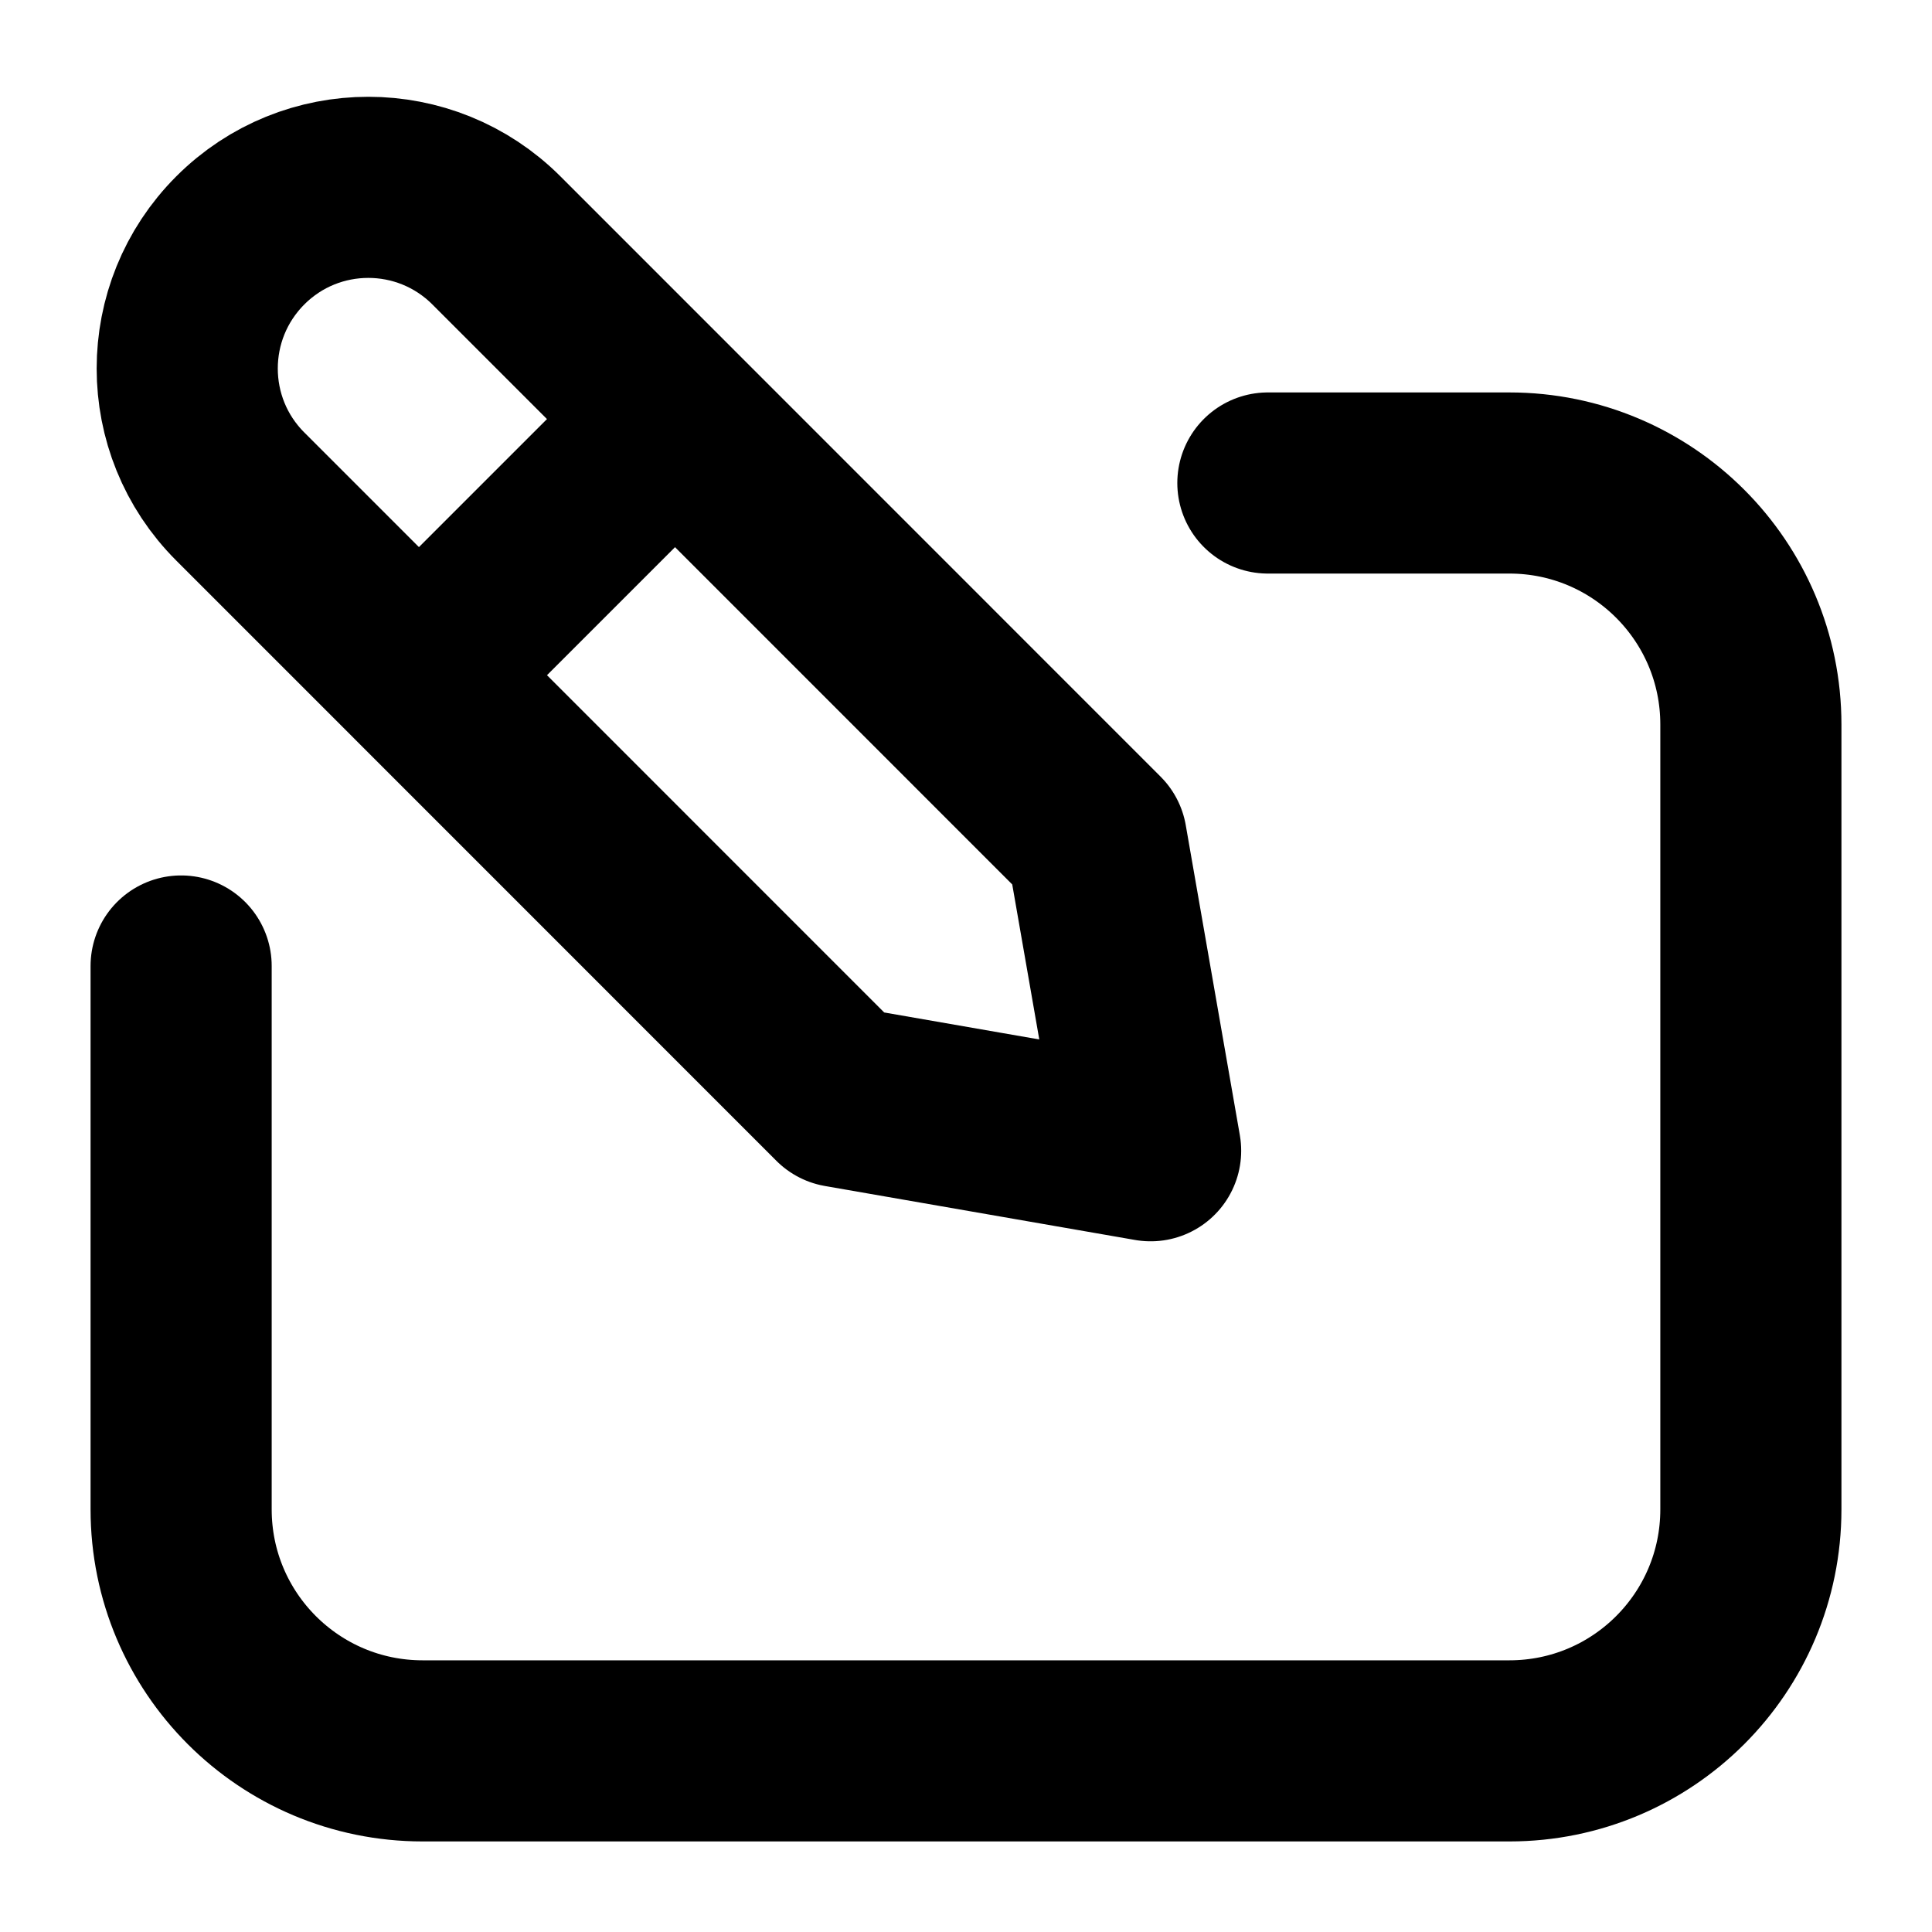 <svg width="16" height="16" viewBox="0 0 16 16" fill="none" xmlns="http://www.w3.org/2000/svg">
    <g clip-path="url(#clip0_7724_10432)">
        <path d="M1.5 8V12.5C1.5 13.605 2.395 14.5 3.5 14.5H12.5C13.605 14.5 14.5 13.605 14.5 12.5V6C14.5 4.895 13.605 4 12.5 4H10.5" stroke="#000" stroke-width="1.5" stroke-linecap="round" stroke-linejoin="round"/>
        <path d="M1.99 4.112C1.404 3.527 1.404 2.577 1.99 1.991V1.991C2.575 1.405 3.525 1.405 4.111 1.991L9.081 6.962L9.529 9.53L6.96 9.083L1.99 4.112Z" stroke="#000" stroke-width="1.5" stroke-linecap="round" stroke-linejoin="round"/>
        <path d="M4 5.061L5.061 4" stroke="#000" stroke-width="1.5" stroke-linecap="round" stroke-linejoin="round"/>
    </g>
    <defs>
        <clipPath id="clip0_7724_10432">
            <rect width="16" height="16" fill="white"/>
        </clipPath>
    </defs>
</svg>
